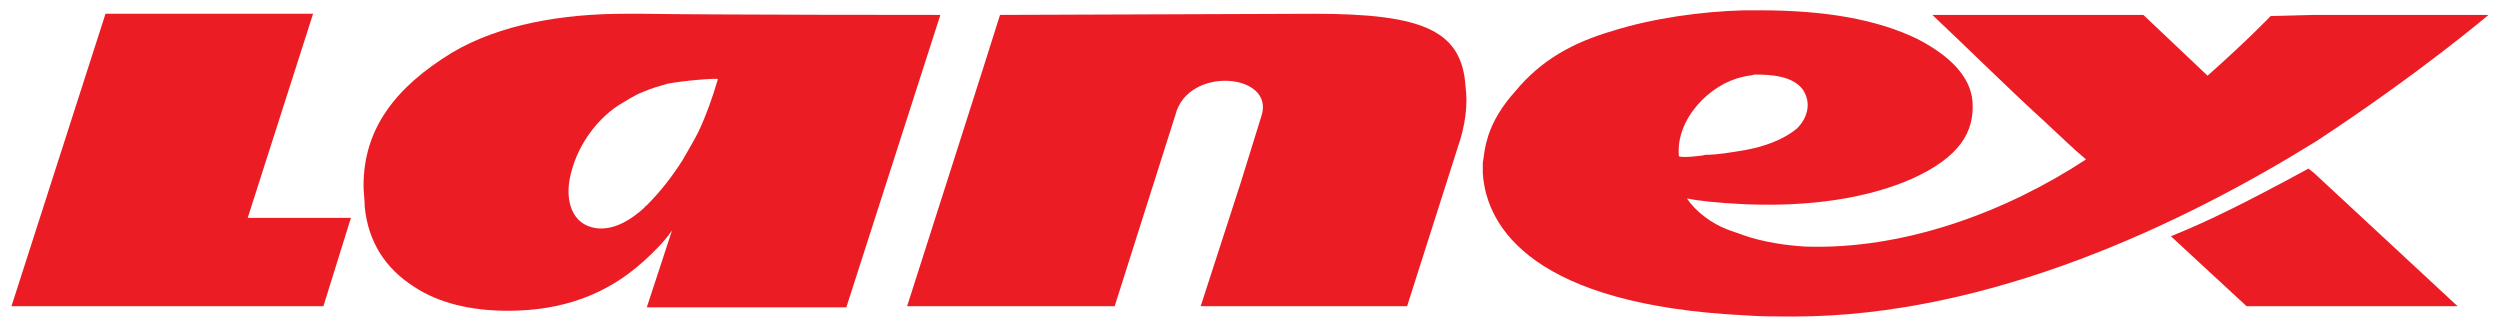 <?xml version="1.0" encoding="UTF-8"?>
<!-- Generator: Adobe Illustrator 23.0.1, SVG Export Plug-In . SVG Version: 6.00 Build 0)  -->
<svg version="1.1" id="Vrstva_1" xmlns="http://www.w3.org/2000/svg" xmlns:xlink="http://www.w3.org/1999/xlink" x="0px" y="0px" viewBox="0 0 218 28" style="enable-background:new 0 0 218 28;" xml:space="preserve">
<style type="text/css">
	.st0{fill-rule:evenodd;clip-rule:evenodd;fill:#EC1C24;}
</style>
<g>
	<g>
		<path class="st0" d="M56.1,1.2c-1,0-1.6,0-1.6,0c-5.4,0-10.9,0.9-15.1,3.4c-4.9,3-7.7,6.6-7.7,11.6c0,0.5,0.1,1.2,0.1,1.8    c0.3,3.1,1.8,5.4,4.3,7c2.1,1.4,4.9,2.1,8.2,2.1c4.7,0,8.6-1.4,11.8-4.3c0.9-0.8,1.8-1.7,2.5-2.7l-2.2,6.7h17.4L82,1.3    C82,1.3,62.1,1.3,56.1,1.2z M60.9,11.5c-0.4,0.8-0.9,1.6-1.4,2.5c-0.9,1.4-1.9,2.7-3.1,3.9c-0.1,0.1-0.2,0.1-0.2,0.2    c-1.1,1-2.6,2-4.2,1.8c-2.2-0.3-2.7-2.5-2.3-4.4c0.5-2.5,2.1-4.9,4.2-6.3c0.7-0.4,1.4-0.9,2.2-1.2c0.7-0.3,1.4-0.5,2.1-0.7    c1.6-0.3,4.4-0.5,4.4-0.4C62.1,8.6,61.6,10,60.9,11.5z"/>
		<path class="st0" d="M114.6,1.2L87.2,1.3c0,0.1-8.1,25.4-8.1,25.4h18.1l5.3-16.7c1.1-4.3,8.7-3.6,7.5,0.1l-1.8,5.8l-3.5,10.8h18    l4.4-13.8c0.7-2,0.9-3.8,0.7-5.3C127.5,2.7,124.2,1.2,114.6,1.2z"/>
		<path class="st0" d="M217,1.3h-15.2l-3.8,0.1c0,0-2,2.1-5.5,5.2l-5.6-5.3h-18.4c3.4,3.2,6.5,6.3,9.9,9.4c1.2,1.1,2.3,2.2,3.5,3.2    c-7,4.6-15.9,7.9-24.5,7.6c-1.7-0.1-3.7-0.4-5.4-1c-0.5-0.2-0.9-0.3-1.4-0.5c-1.3-0.5-2.7-1.5-3.5-2.7c0.9,0.2,2.7,0.4,4.9,0.5    c4.2,0.2,9.9-0.1,14.7-2.2c4.2-1.9,5.5-4.1,5.3-6.8c-0.2-2.1-1.9-3.9-4.8-5.4c-3.5-1.7-8-2.5-13.7-2.5c-0.4,0-0.9,0-1.4,0    c-3.8,0.1-8,0.7-11.5,1.8c-3.4,1-6.2,2.5-8.5,5.3c-1,1.1-2,2.6-2.4,4.1c-0.2,0.6-0.3,1.4-0.4,2.1v0.9c0.3,4.8,4.5,11.5,22.9,12.4    c1.3,0.1,2.7,0.1,4.2,0.1c17.1,0,34-8.1,45.6-15.3C211,6.4,217,1.3,217,1.3z M146.4,13.6c-0.3-3.2,2.7-6.3,5.6-6.9    c0.3-0.1,0.7-0.1,1-0.2c1.4,0,3.3,0.1,4.2,1.3c0.8,1.2,0.4,2.5-0.5,3.4c-1.2,1-2.9,1.6-4.6,1.9c-1.2,0.2-2.4,0.4-3.4,0.4    C148.5,13.6,146.4,13.8,146.4,13.6z"/>
		<path class="st0" d="M201.3,14.7c-5.7,3.1-9,4.7-12,5.9l6.6,6.1h5.9h12.5l-12.5-11.6L201.3,14.7z"/>
		<polygon class="st0" points="27.3,1.2 9.2,1.2 1,26.7 28.2,26.7 30.6,19 21.6,19   "/>
	</g>
</g>
</svg>